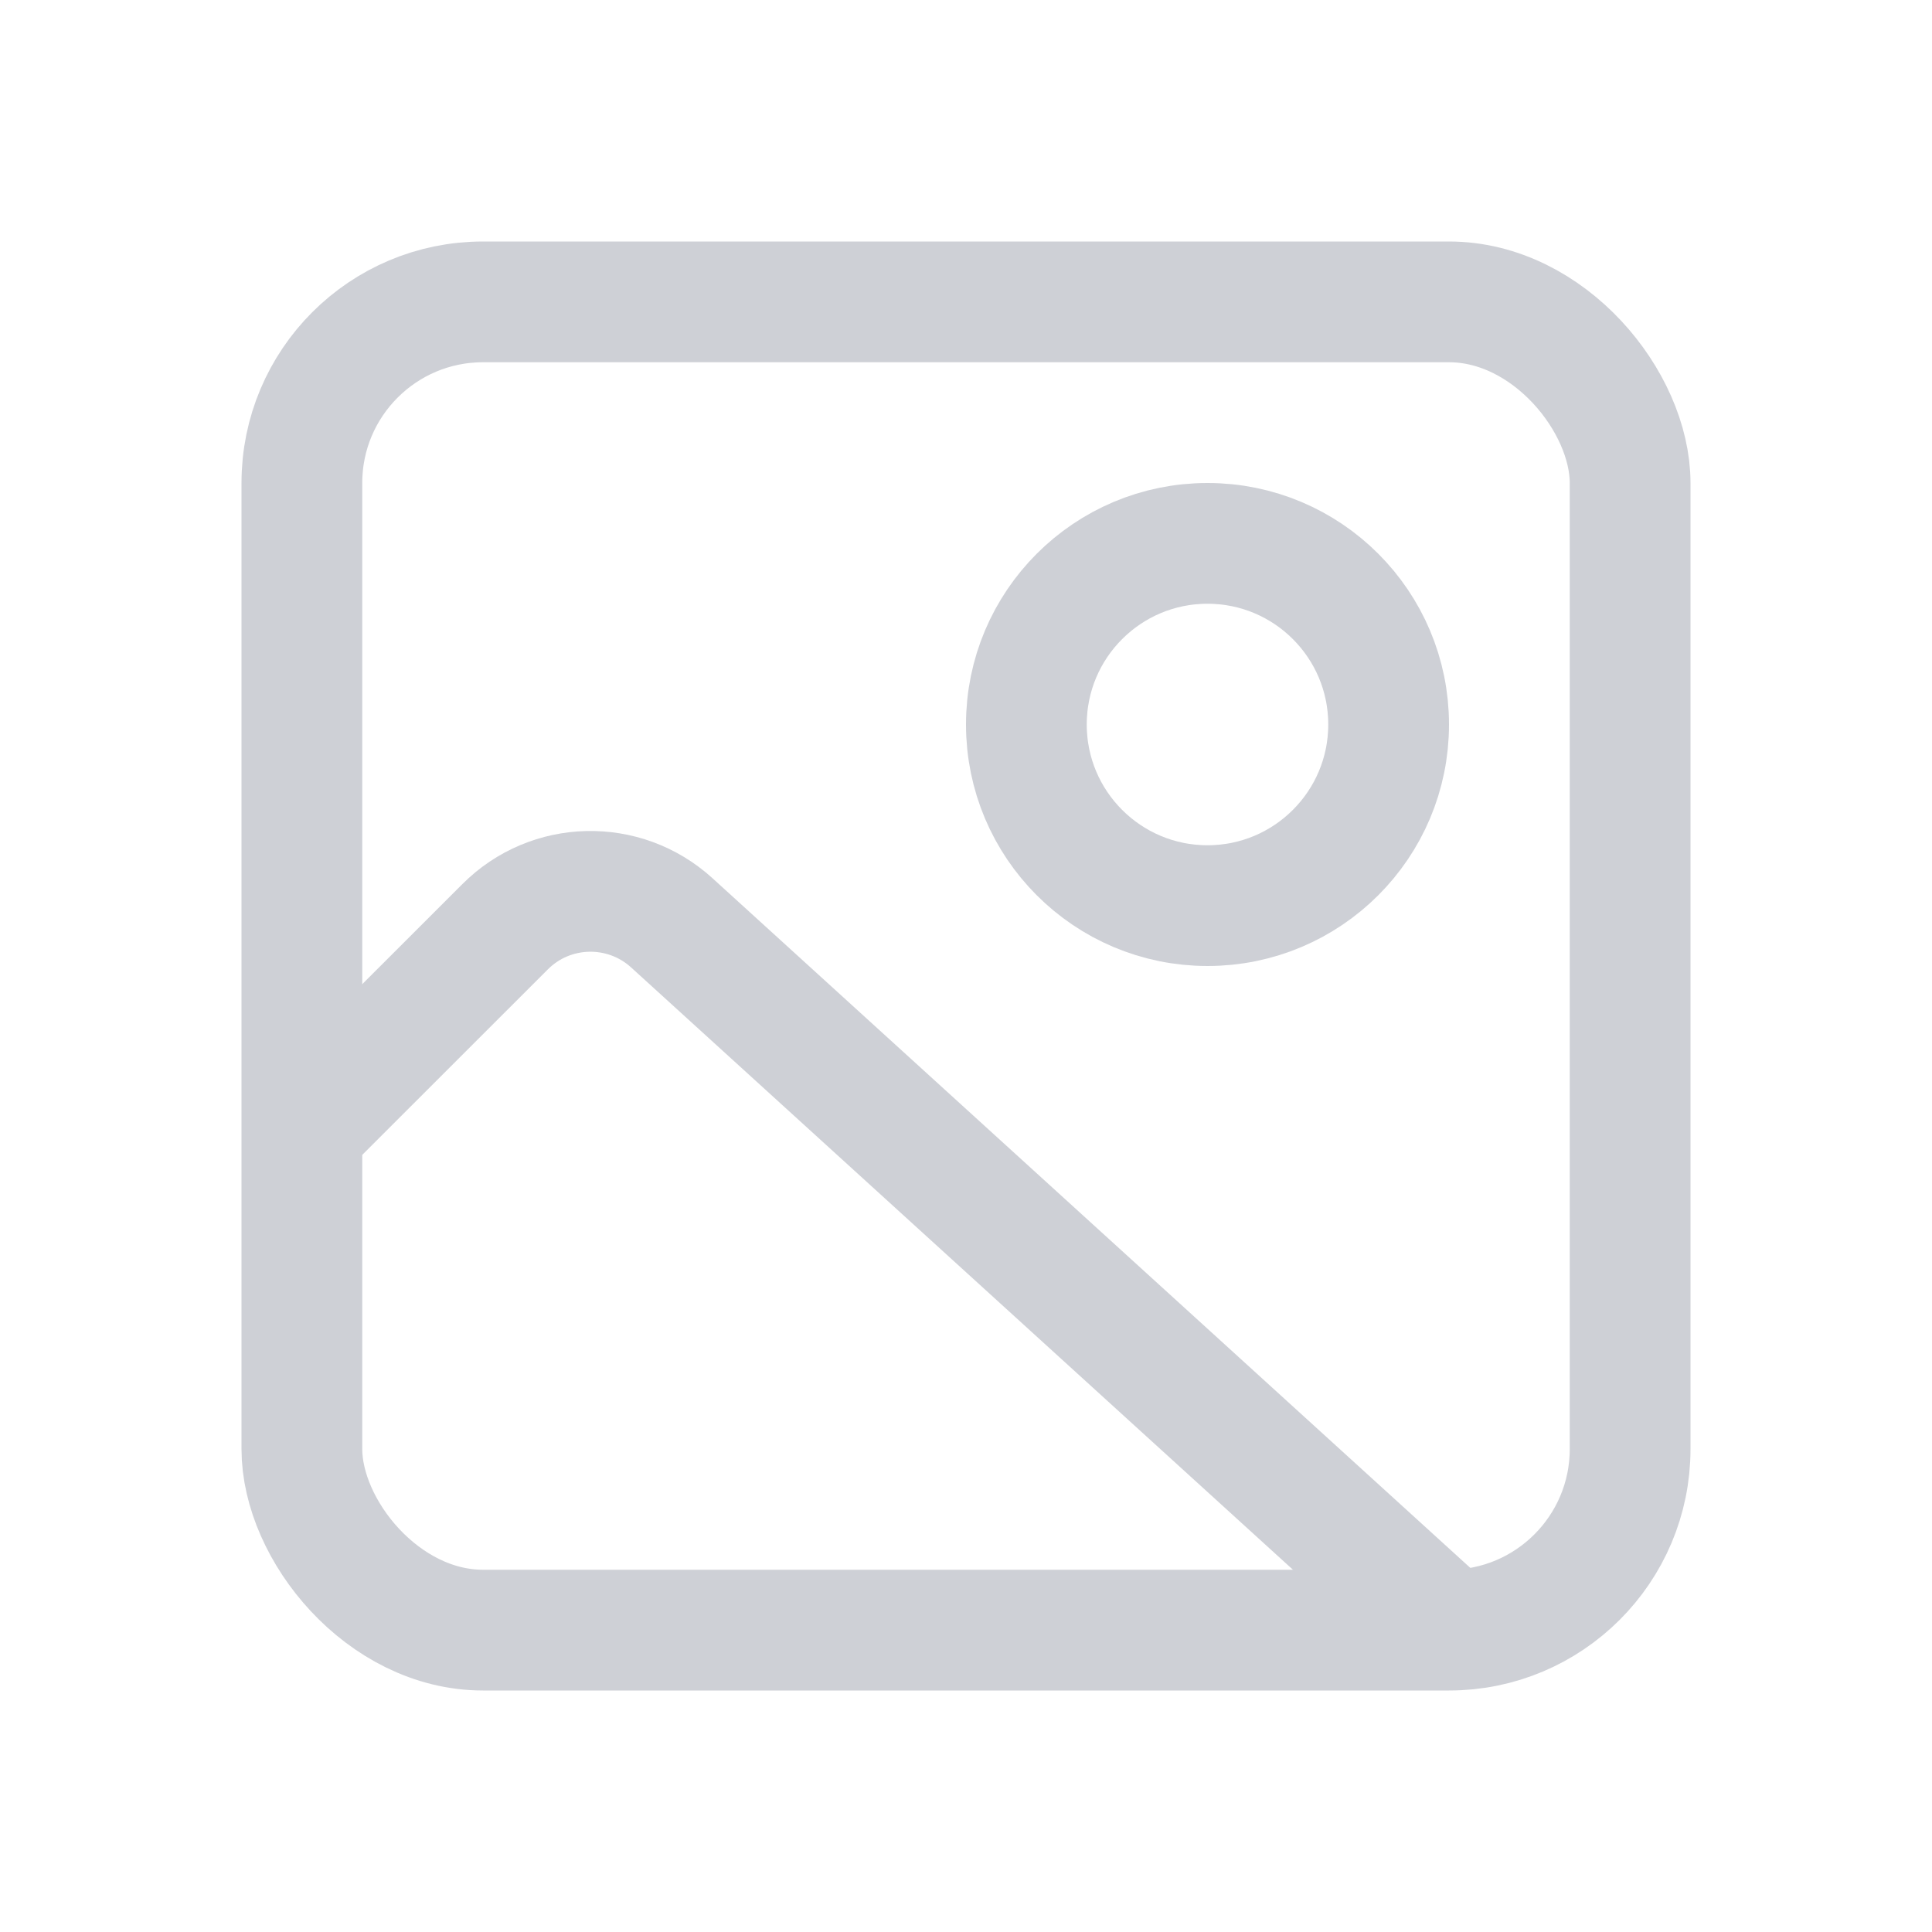 <!-- Copyright 2000-2022 JetBrains s.r.o. and contributors. Use of this source code is governed by the Apache 2.0 license. -->
<svg width="16" height="16" viewBox="0 0 16 16" fill="none" xmlns="http://www.w3.org/2000/svg">
<rect x="2.5" y="2.5" width="11" height="11" rx="1.5" stroke="#CED0D6"/>
<path d="M2.357 9.5L4.183 7.675C4.56 7.297 5.168 7.283 5.563 7.642L12 13.5" stroke="#CED0D6"/>
<circle cx="10" cy="6" r="1.5" stroke="#CED0D6"/>
</svg>
